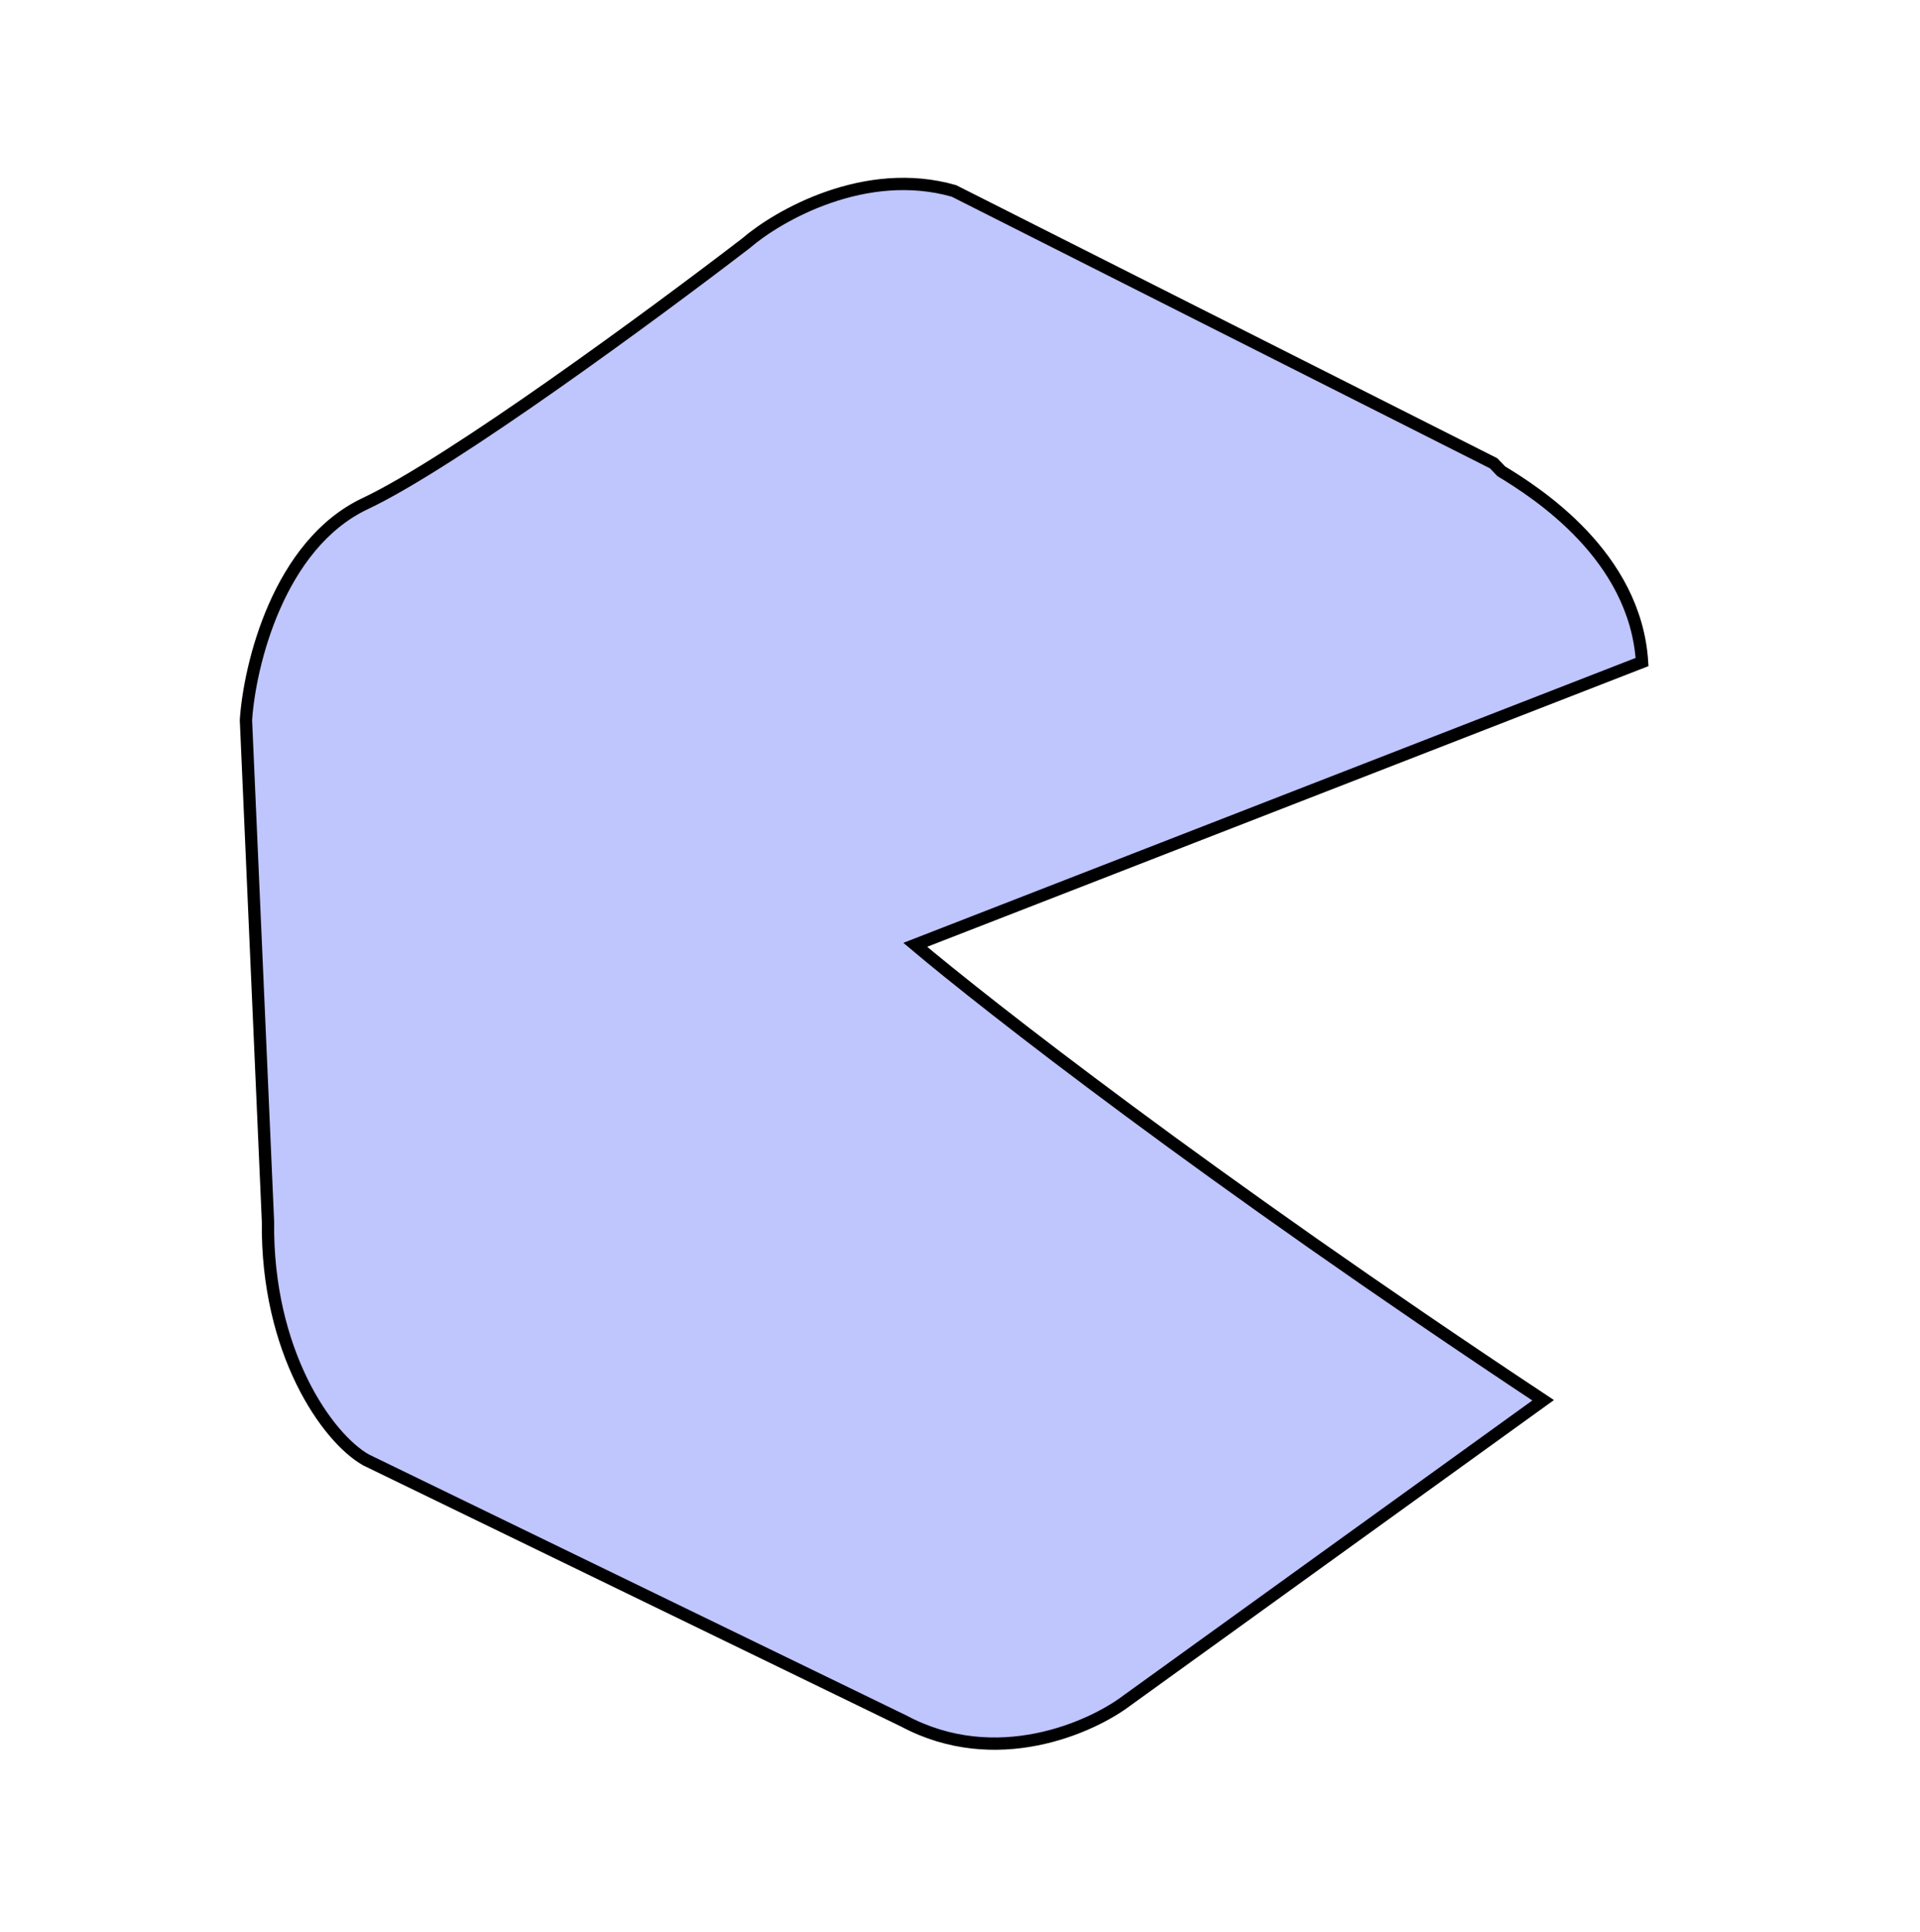 <svg width="156" height="157" viewBox="0 0 156 157" fill="none" xmlns="http://www.w3.org/2000/svg">
<path d="M74.364 76.779L133.418 53.798C132.869 45.155 124.854 40.042 121.978 38.296L121.36 37.65L77.509 15.516C70.326 13.454 63.242 17.497 60.598 19.776C53.23 25.438 36.732 37.594 29.684 40.917C22.636 44.241 20.279 54.033 19.983 58.513L21.773 99.271C21.648 109.831 26.572 116.841 29.735 118.634L73.441 139.859C80.931 143.856 88.666 140.393 91.597 138.162L125.38 113.789C97.956 95.613 80.167 81.668 74.364 76.779Z" fill="#BFC5FD" stroke="black"/>
</svg>
